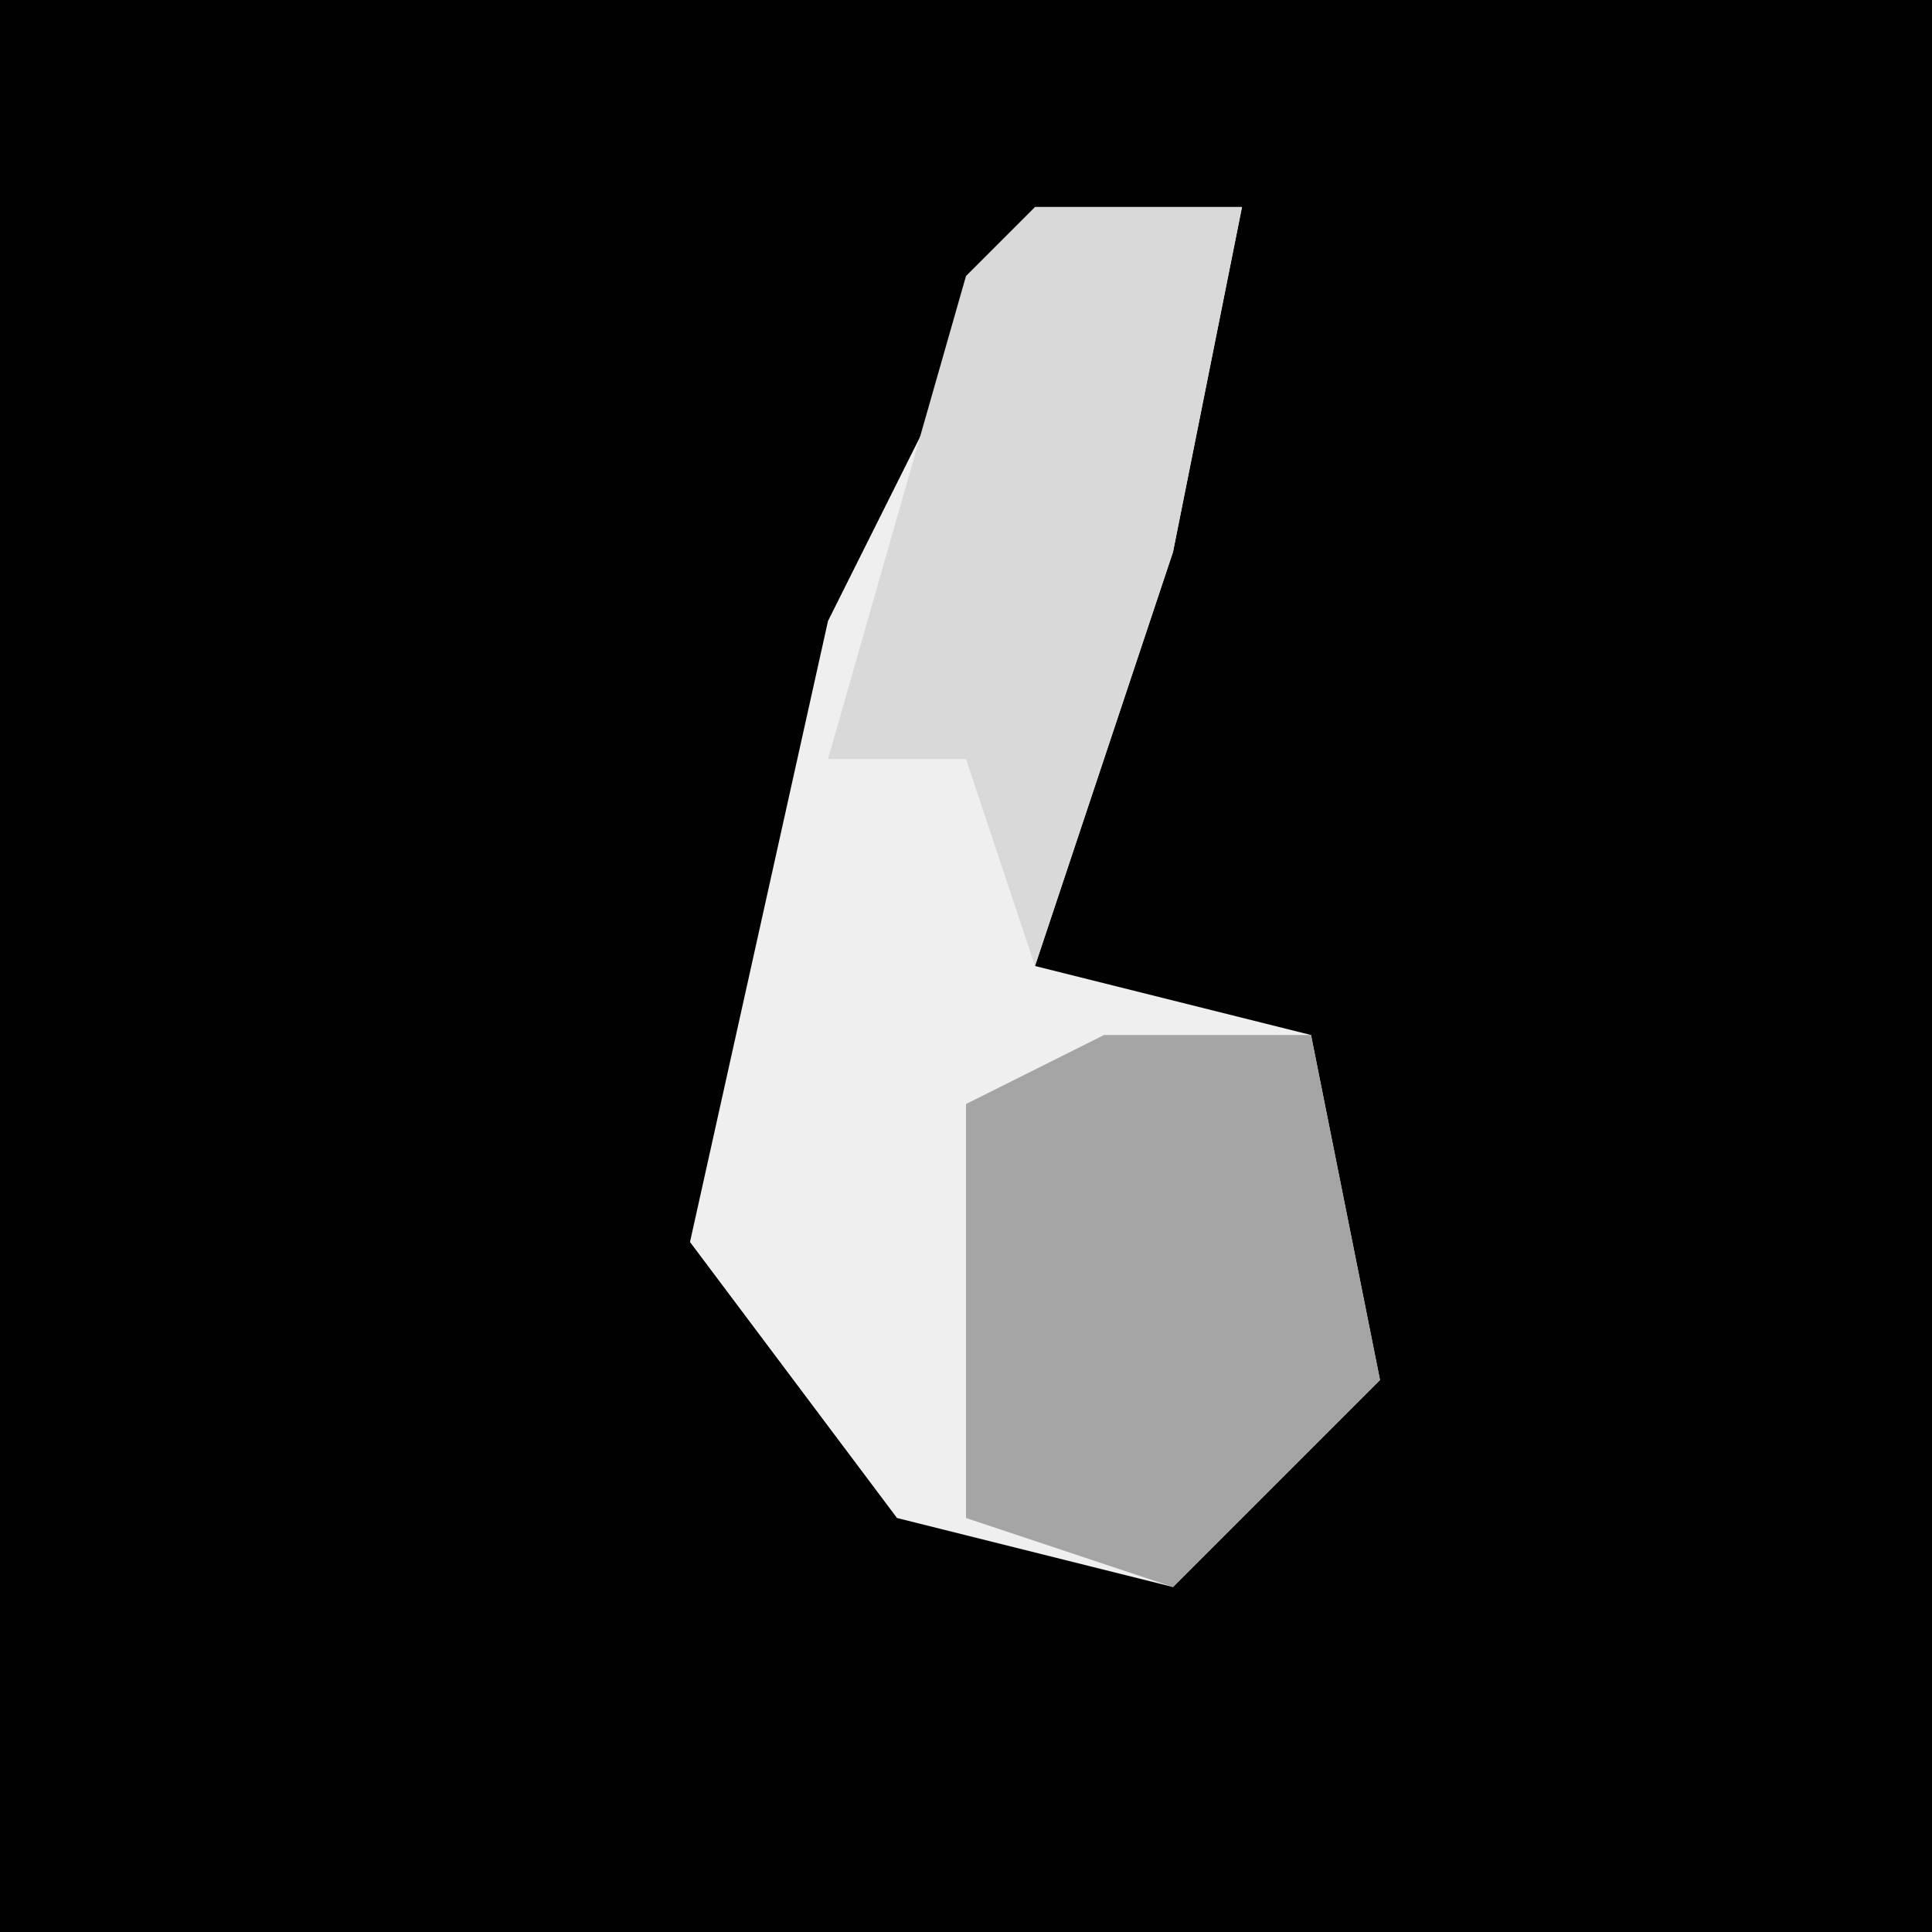 <?xml version="1.0" encoding="UTF-8"?>
<svg version="1.1" xmlns="http://www.w3.org/2000/svg" width="28" height="28">
<path d="M0,0 L28,0 L28,28 L0,28 Z " fill="#010101" transform="translate(0,0)"/>
<path d="M0,0 L3,0 L2,5 L0,11 L4,12 L5,17 L2,20 L-2,19 L-5,15 L-3,6 Z " fill="#EFEFEF" transform="translate(15,3)"/>
<path d="M0,0 L3,0 L4,5 L1,8 L-2,7 L-2,5 L-2,1 Z " fill="#A5A5A5" transform="translate(16,15)"/>
<path d="M0,0 L3,0 L2,5 L0,11 L-1,8 L-3,8 L-1,1 Z " fill="#D9D9D9" transform="translate(15,3)"/>
</svg>
